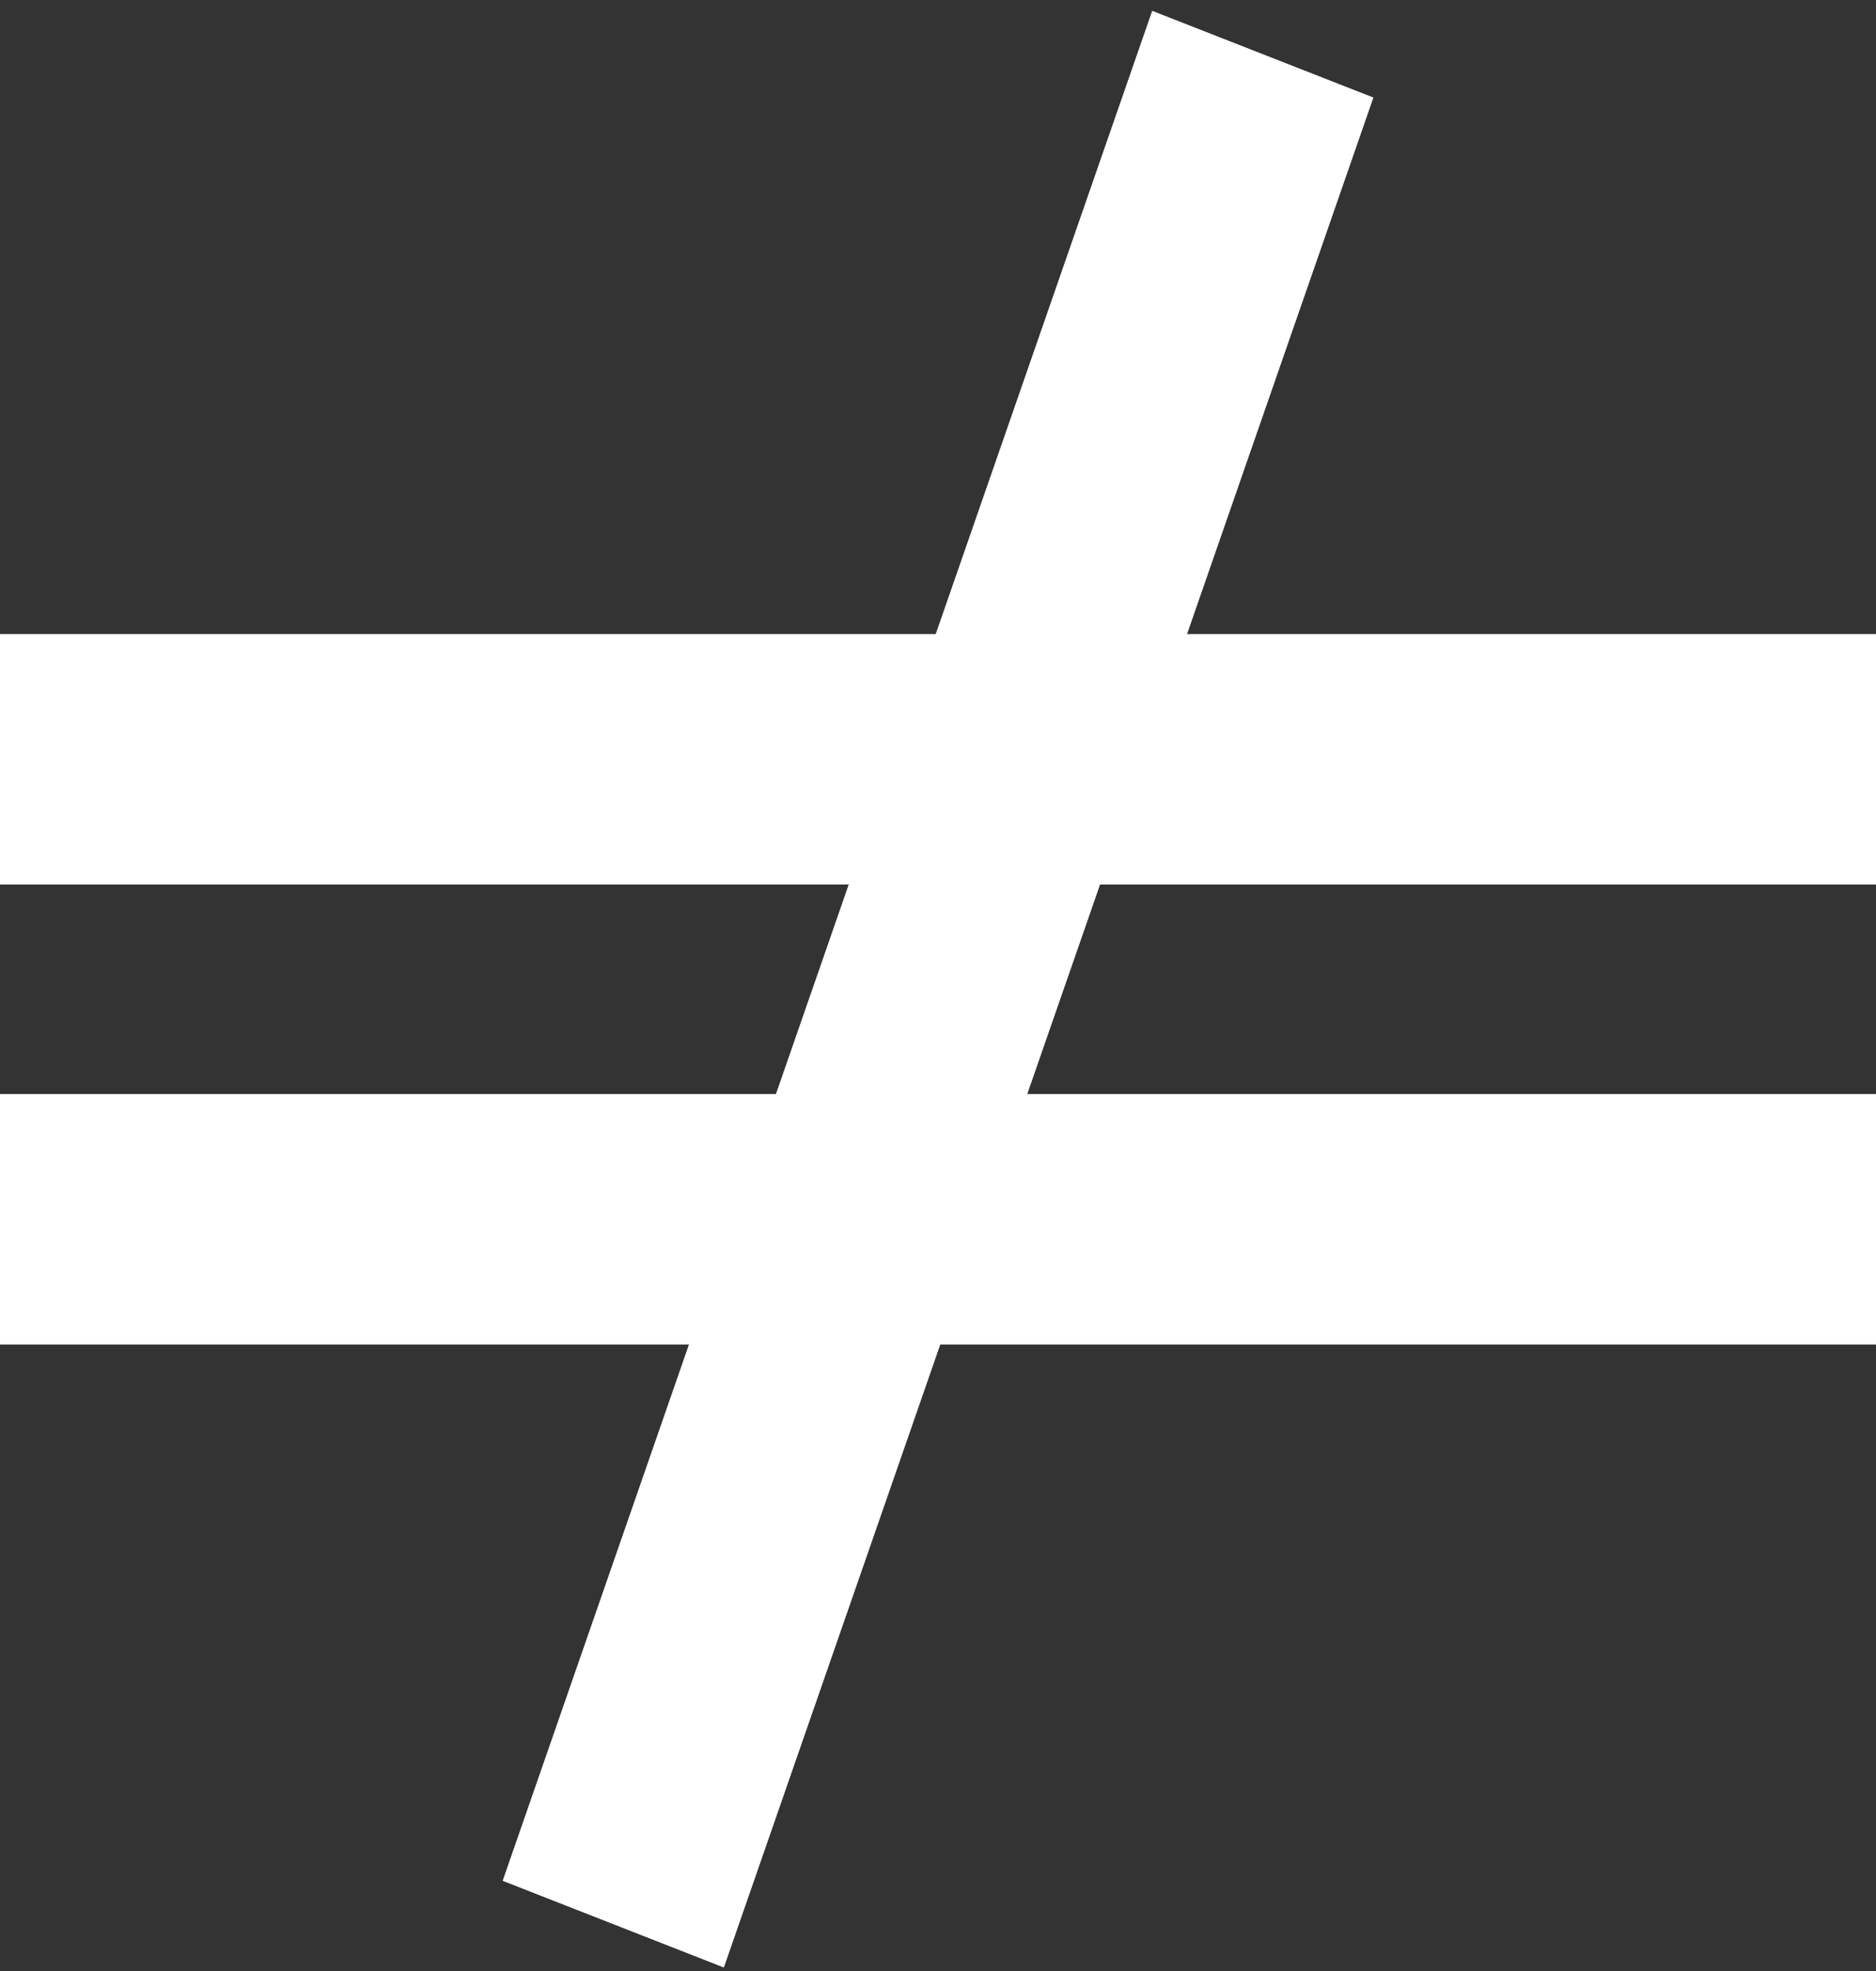 <svg width="60" height="63" viewBox="0 0 60 63" fill="none" xmlns="http://www.w3.org/2000/svg">
<rect x="0" y="0" width="60" height="63" fill="#333333" stroke="none"/>
<path d="M60 20.272H0V28.271H60V20.272Z" fill="white"/>
<path d="M60 20.272H0V28.271H60V20.272Z" fill="white"/>
<path d="M36.853 0.351L16.081 60.115L23.149 62.884L43.921 3.12L36.853 0.351Z" fill="white"/>
<path d="M36.853 0.351L16.081 60.115L23.149 62.884L43.921 3.12L36.853 0.351Z" fill="white"/>
<path d="M60 34.971H0V42.969H60V34.971Z" fill="white"/>
<path d="M60 34.971H0V42.969H60V34.971Z" fill="white"/>
</svg>
